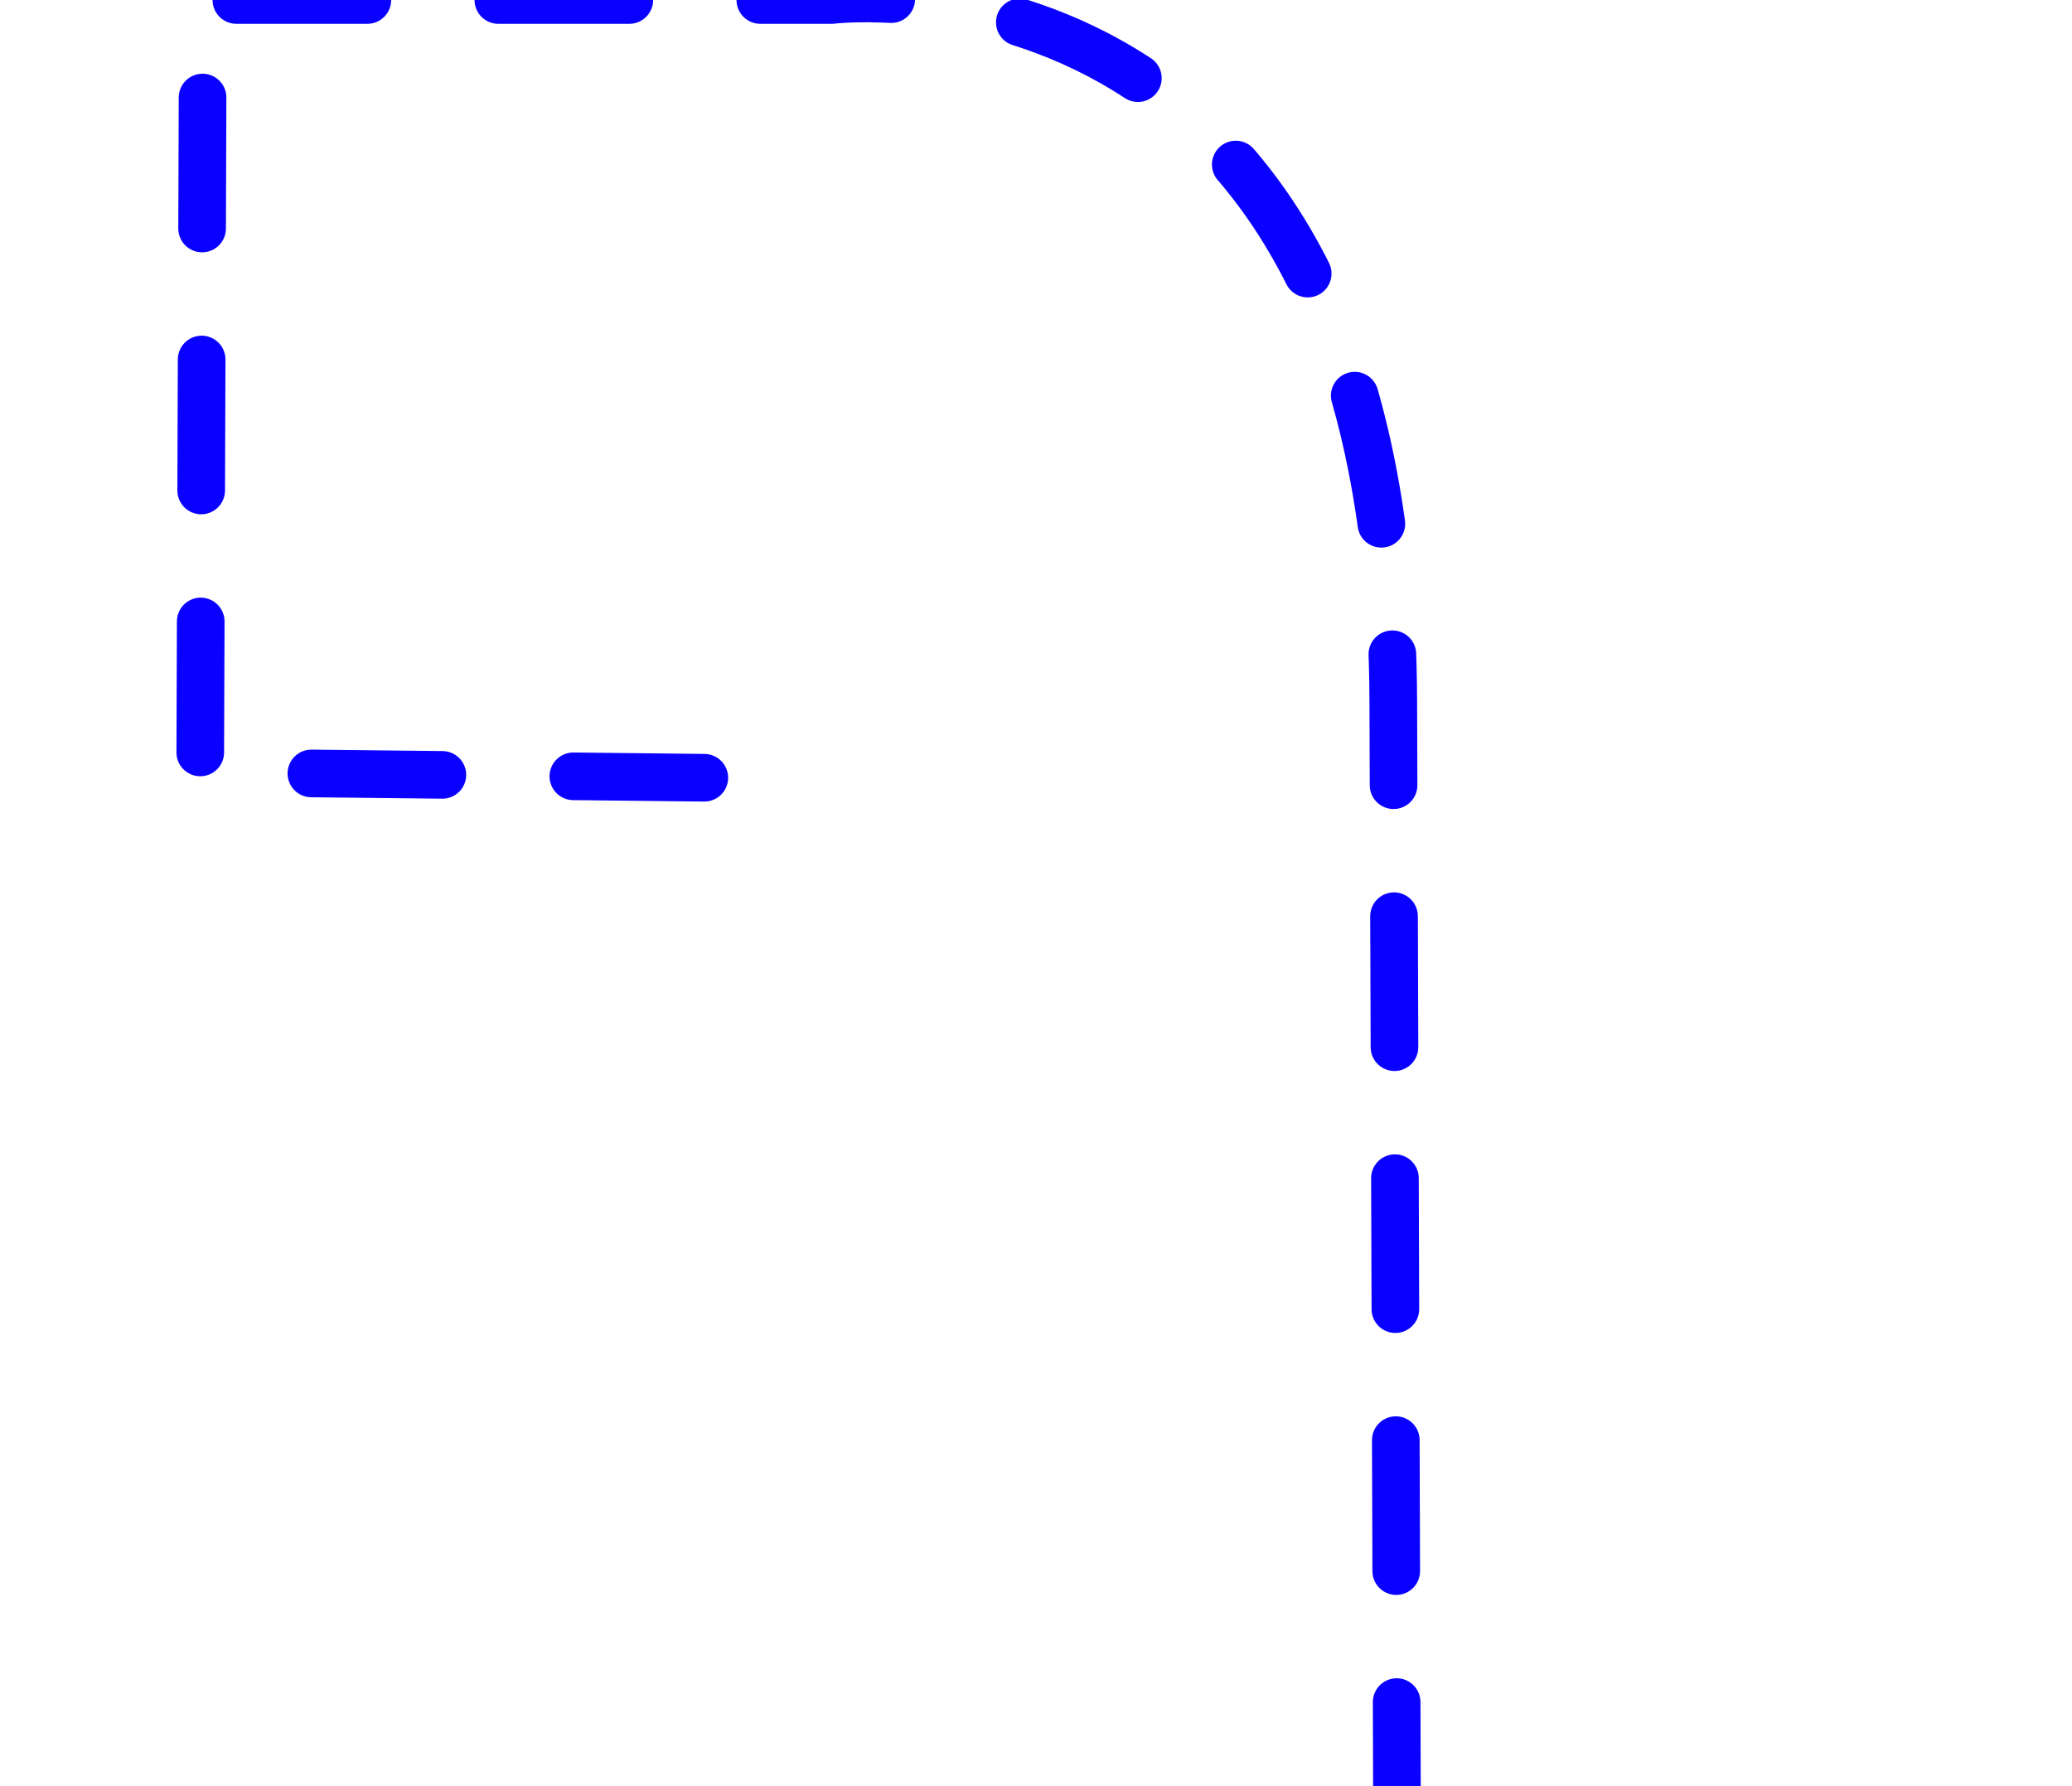 <?xml version="1.0" encoding="utf-8"?>
<svg viewBox="0 0 522 450" xmlns="http://www.w3.org/2000/svg" xmlns:bx="https://boxy-svg.com">
  <defs>
    <linearGradient id="color-0" gradientUnits="userSpaceOnUse" gradientTransform="matrix(1.107, 0, 0, 1.015, -119.683, 2.44)" bx:pinned="true">
      <title>Blue</title>
      <stop style="stop-color: rgb(9, 0, 255);"/>
    </linearGradient>
    <linearGradient x1="0" x2="0" y1="0" y2="1" id="gradient-1">
      <stop offset="0" style="stop-color: rgb(9, 0, 255);"/>
    </linearGradient>
  </defs>
  <path style="stroke: url('#gradient-1'); stroke-dasharray: 33px; stroke-linecap: round; stroke-width: 12px; fill: rgba(216, 216, 216, 0);" d="M 177.441 195.944 L 50.435 194.554 L 51.117 0 L 209.523 0 C 209.523 0 350.308 -17.2 351.008 176.619 C 351.708 370.438 352.156 524.85 352.156 524.85"/>
</svg>
